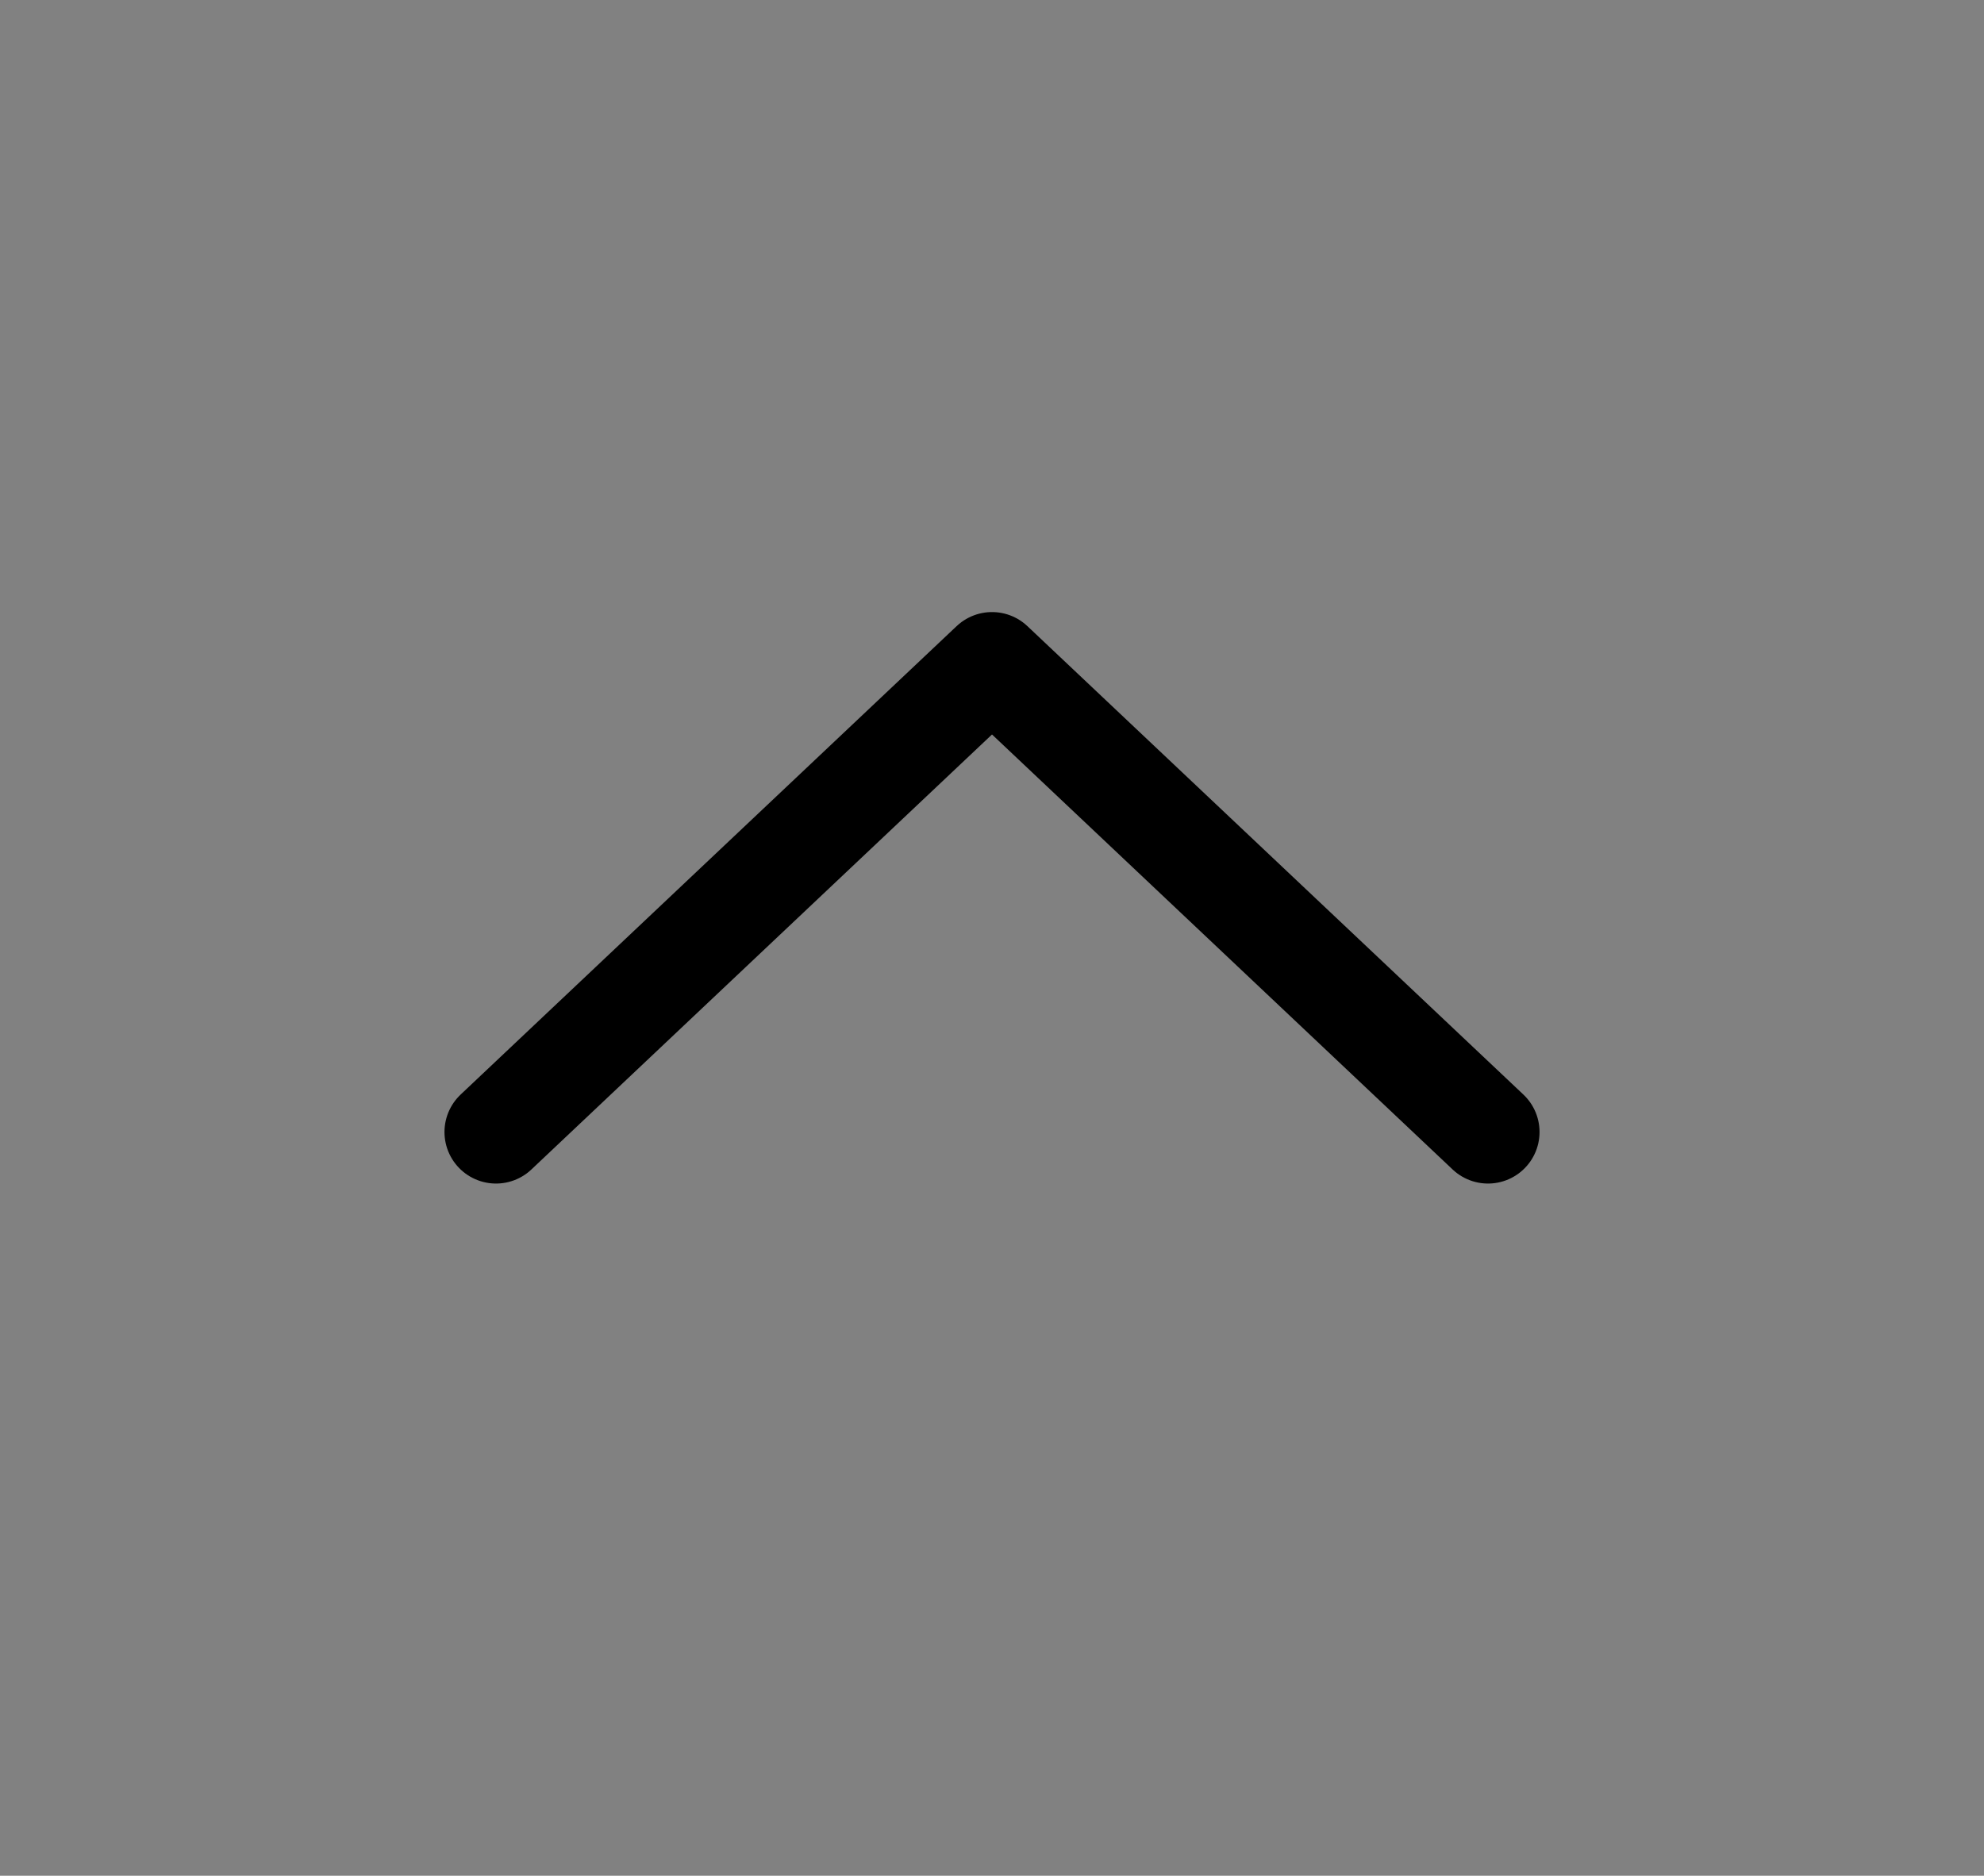 <svg width="385" height="364" viewBox="0 0 385 364" fill="none" xmlns="http://www.w3.org/2000/svg">
<rect x="0" y="0" width="385" height="364" fill="#808080" stroke="none"/>
<path d="M0 363.611L0 2.28882e-05L385 2.28882e-05L385 363.611L0 363.611Z" fill="white" fill-opacity="0.01" style="fill:white;fill-opacity:0.01;"/>
<path d="M96.252 219.68L192.502 128.777L288.752 219.68" stroke="#3E3E3F" style="stroke:#3E3E3F;stroke:color(display-p3 0.243 0.243 0.247);stroke-opacity:1;" stroke-width="20" stroke-linecap="round" stroke-linejoin="round"/>
</svg>
